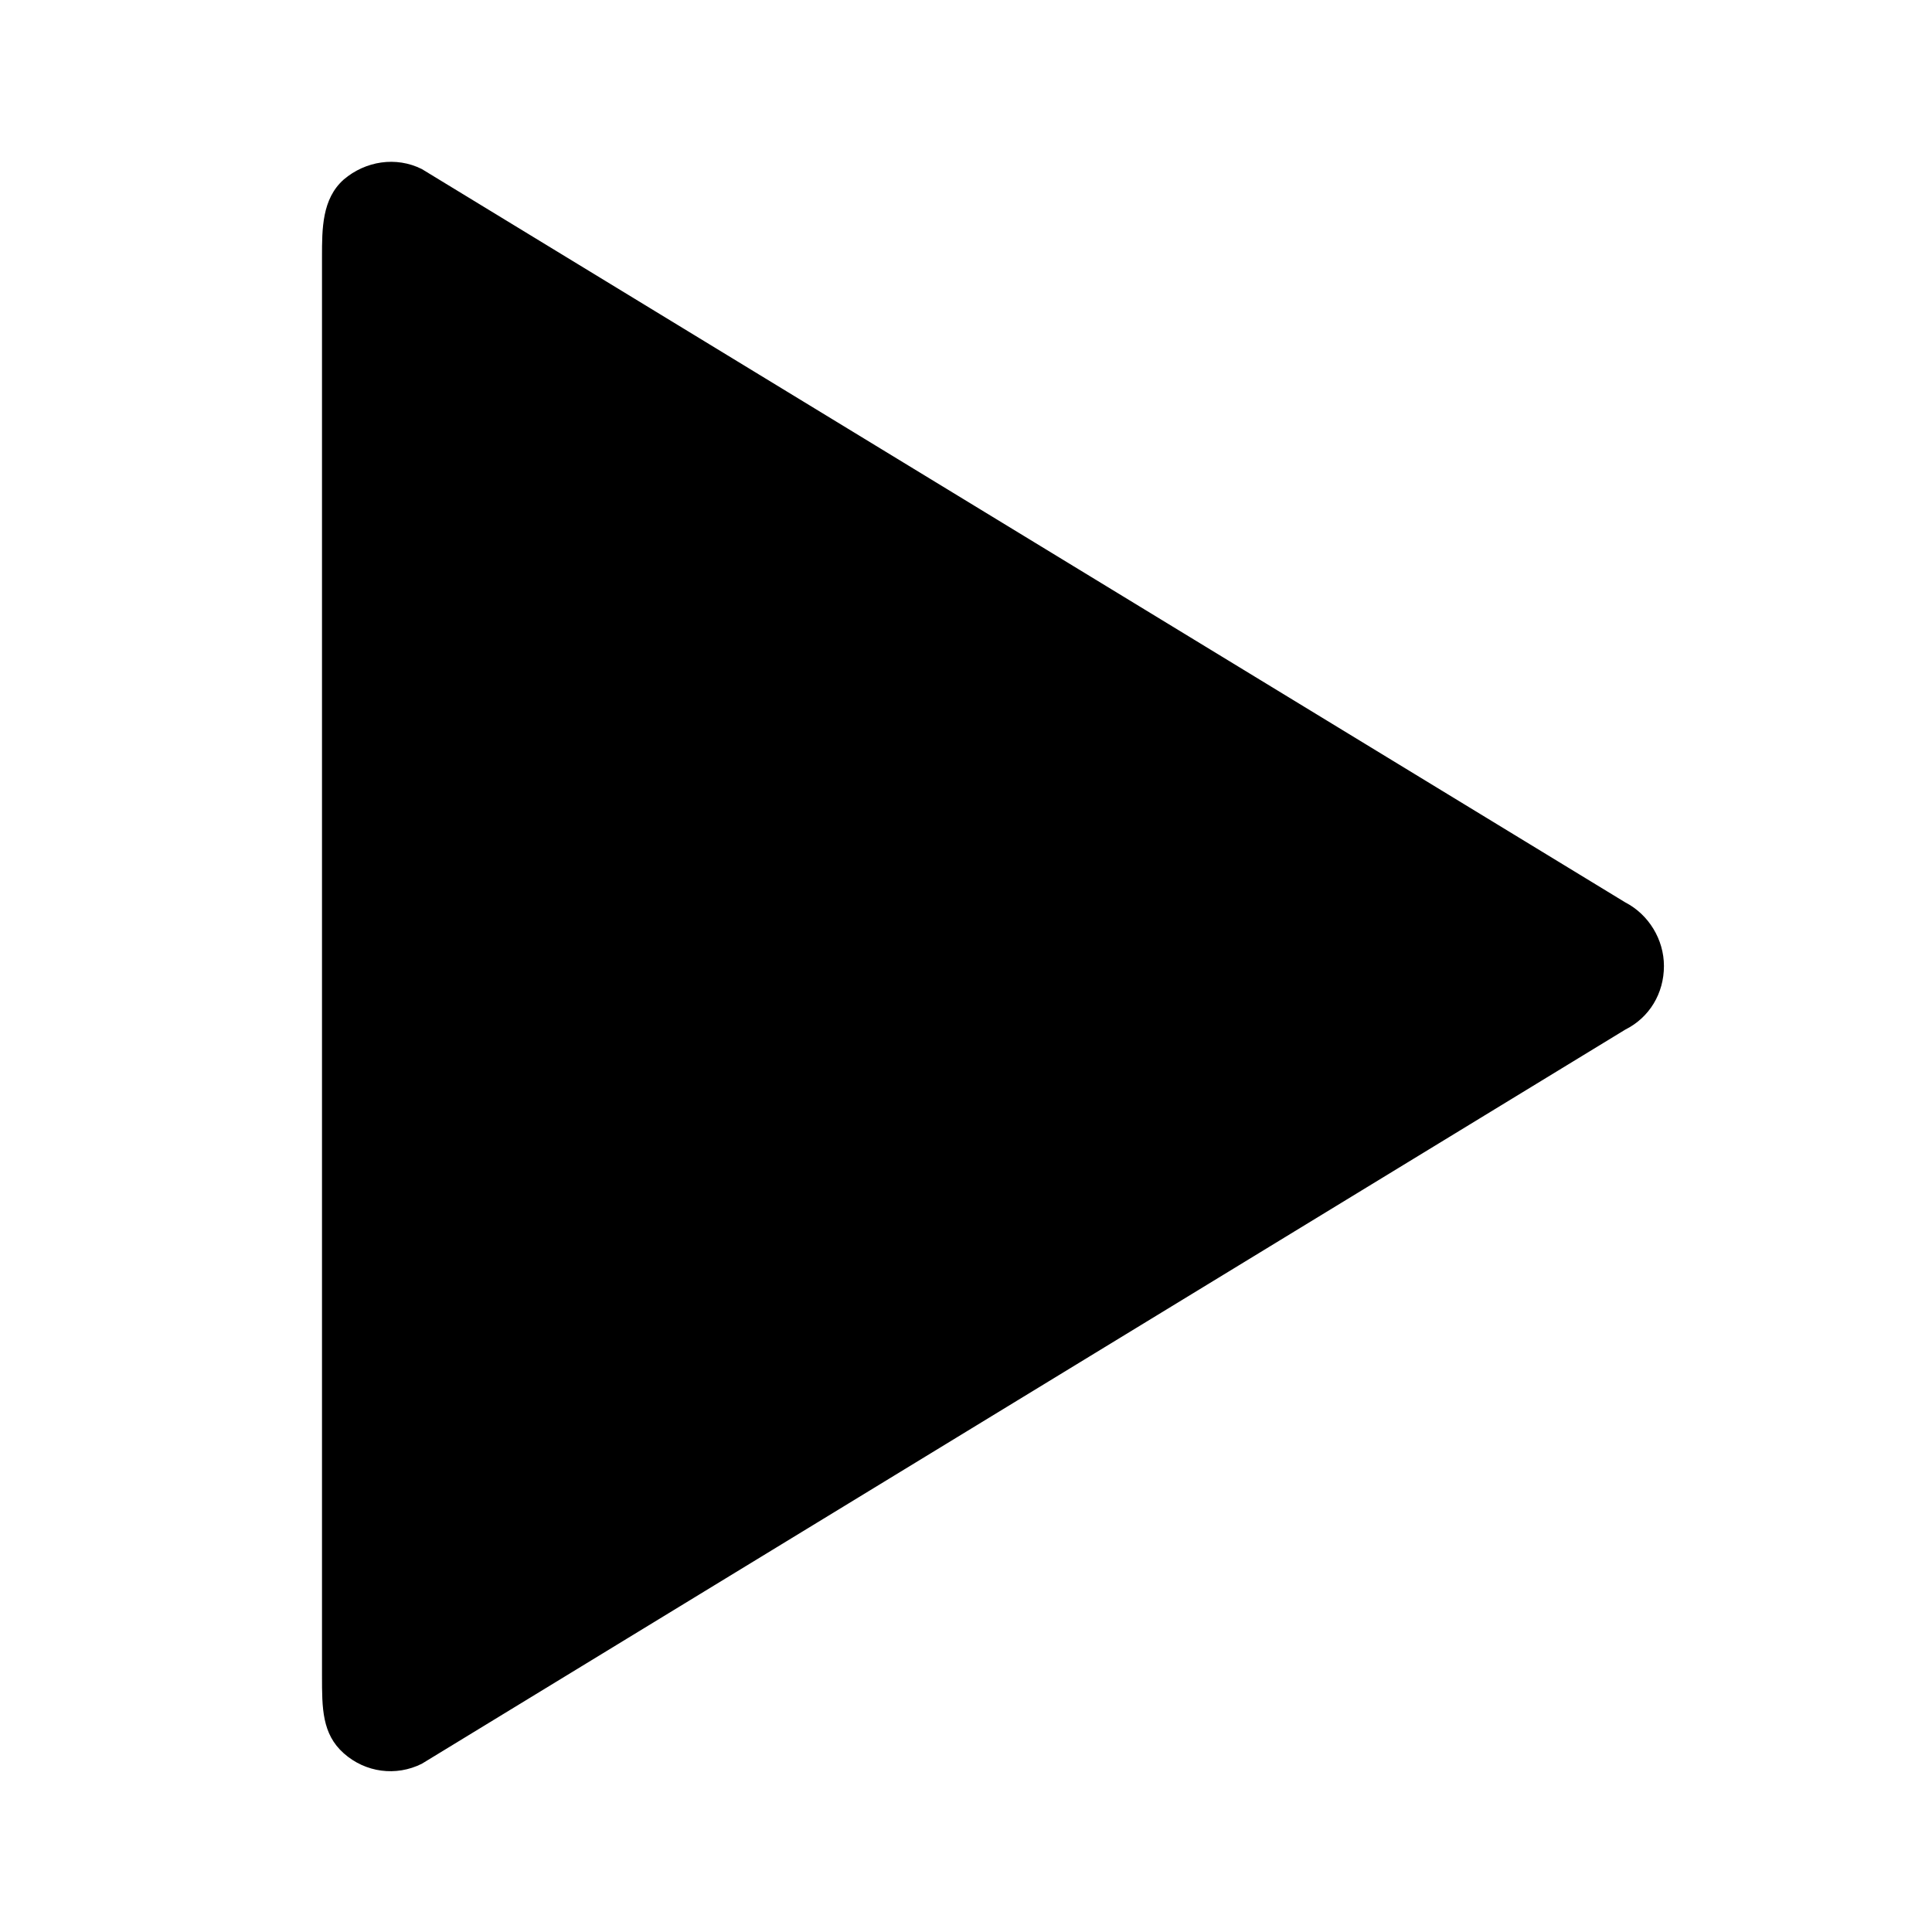 <svg width="24" height="24" viewBox="0 0 24 24" xmlns="http://www.w3.org/2000/svg"><title>play</title><path d="M4 20.82c0 .4 0 .72.27.96s.65.29.97.13l14.95-9.12c.3-.15.48-.45.48-.79 0-.33-.19-.64-.48-.79L5.24 2.1c-.32-.16-.7-.1-.97.13-.27.24-.27.61-.27.96v17.64z" fill-rule="evenodd"/></svg>